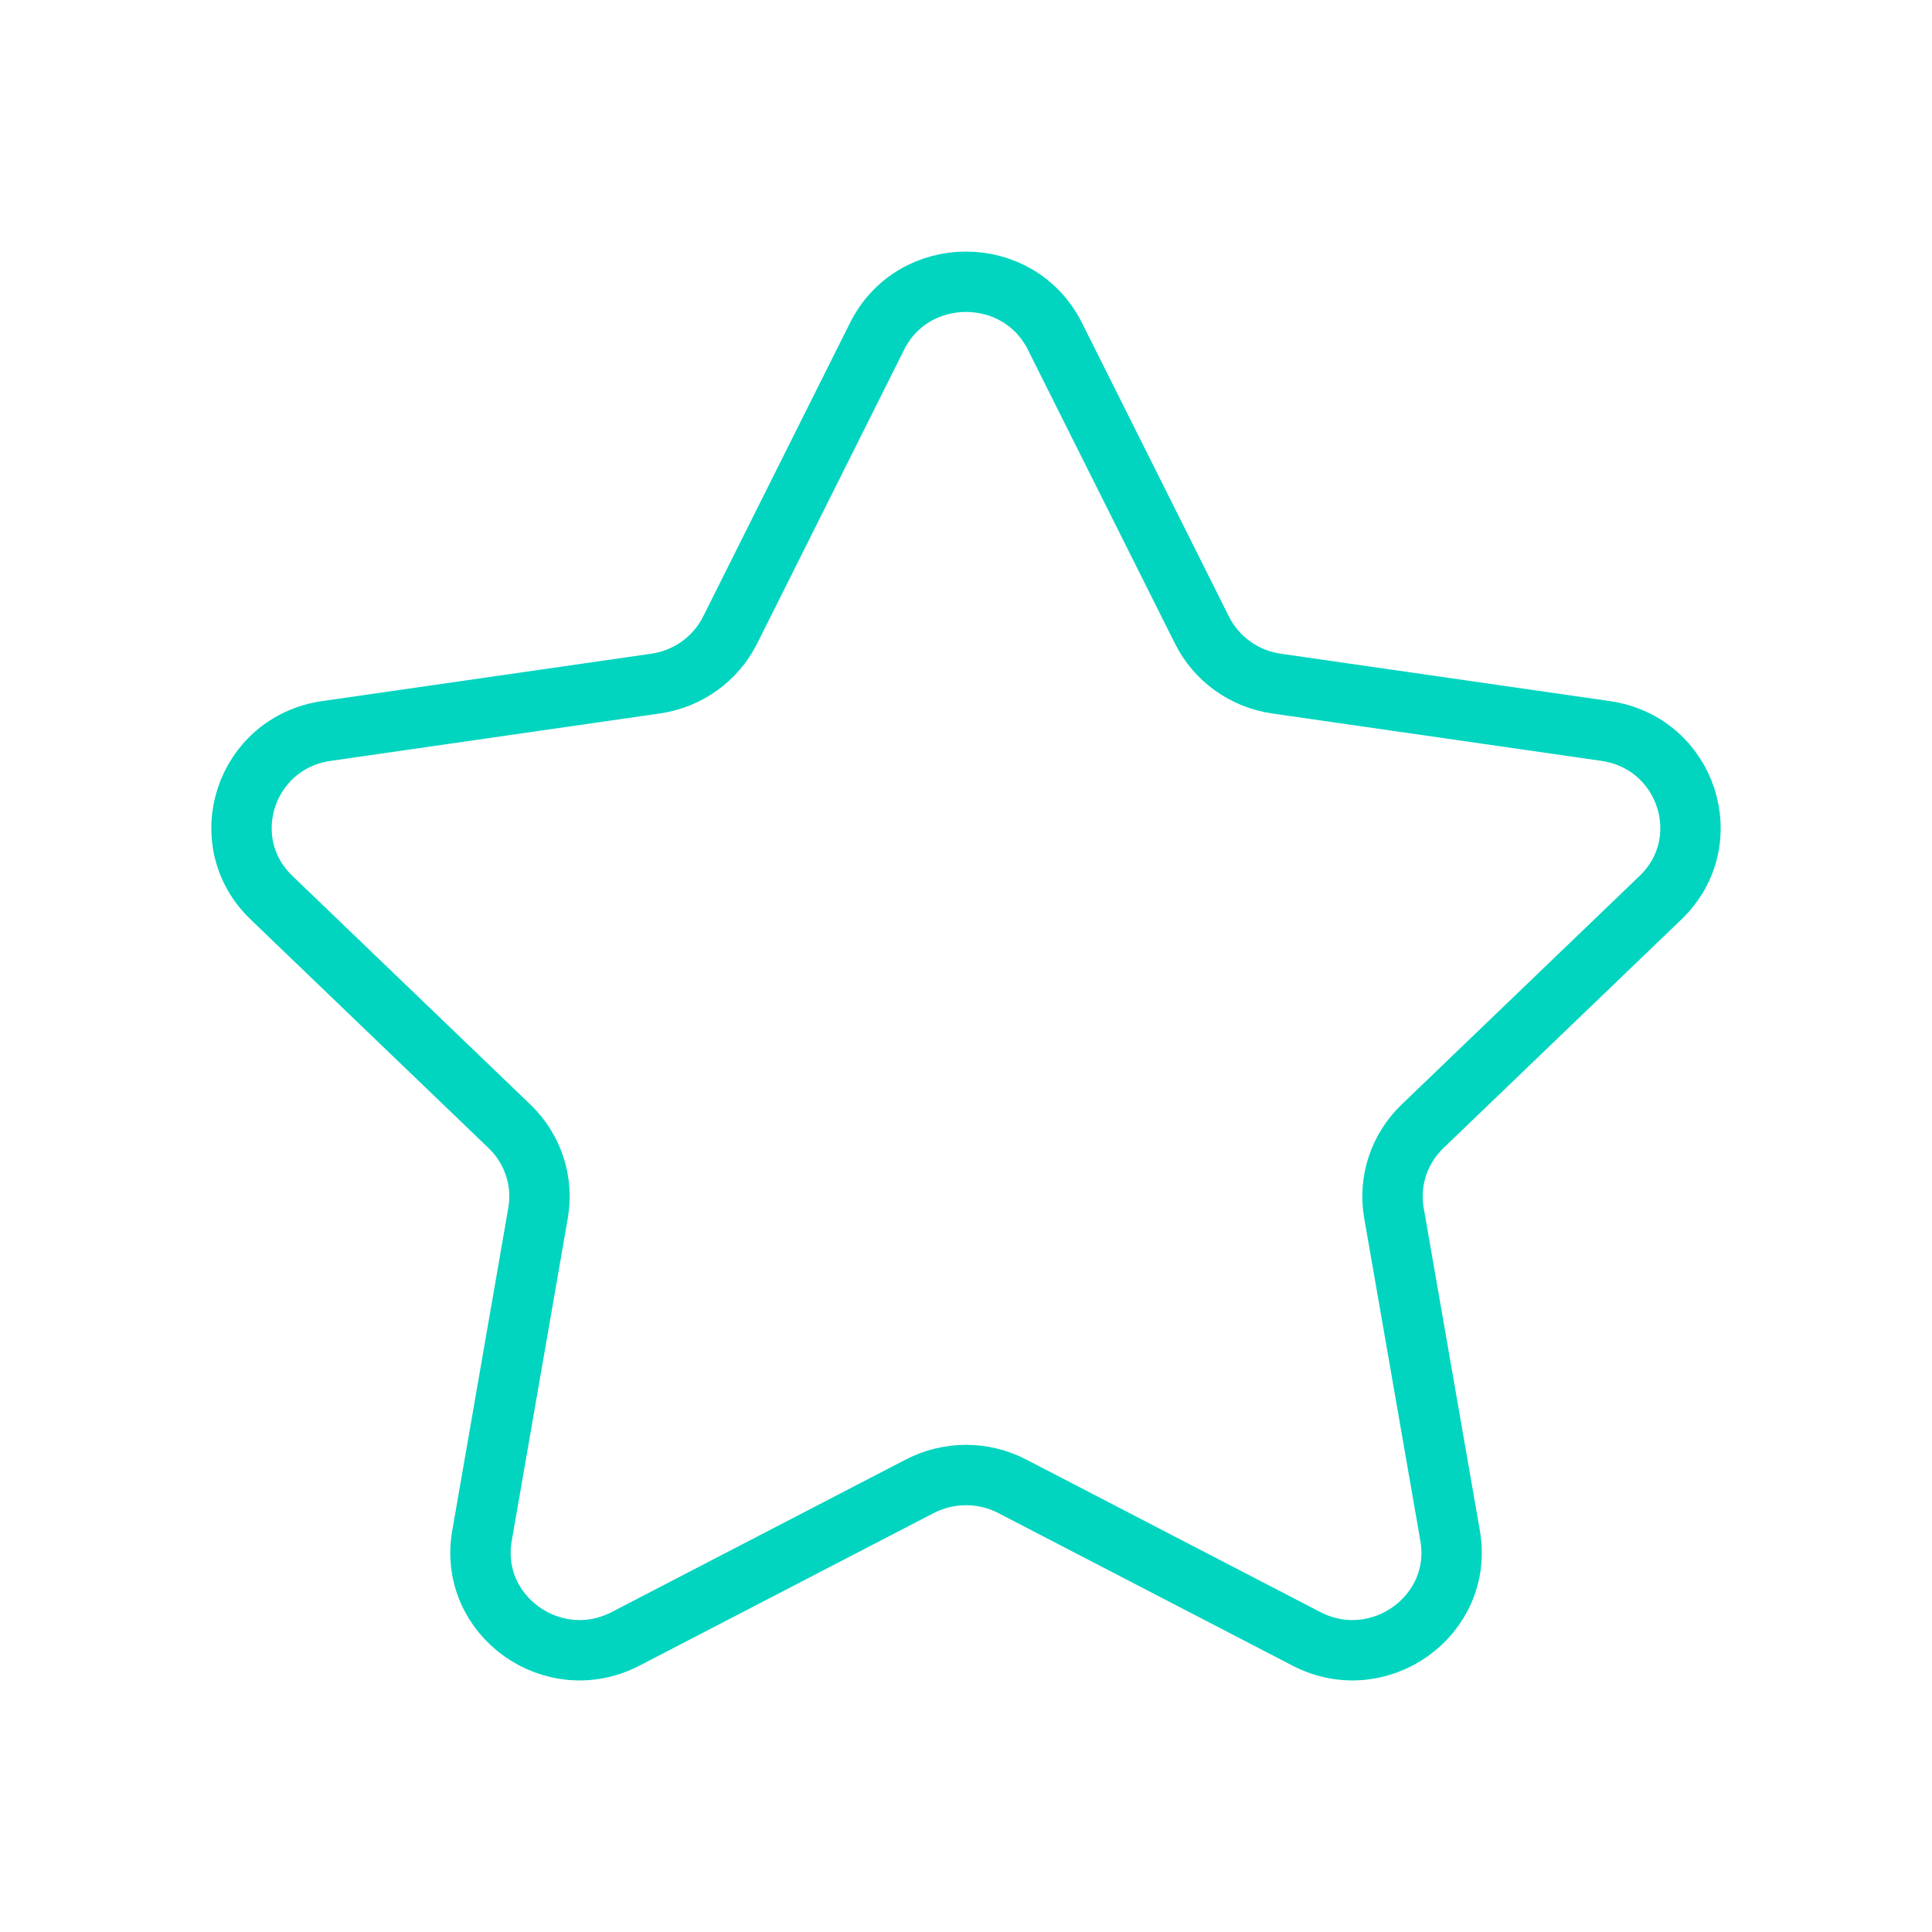 <svg width="48" height="48" viewBox="0 0 48 48" fill="none" xmlns="http://www.w3.org/2000/svg">
  <path fill-rule="evenodd" clip-rule="evenodd" d="M26.209 8.354L29.863 15.655C30.221 16.372 30.913 16.869 31.715 16.984L39.891 18.161C41.911 18.453 42.715 20.901 41.253 22.304L35.34 27.985C34.759 28.544 34.495 29.347 34.632 30.135L36.028 38.156C36.371 40.14 34.26 41.653 32.454 40.715L25.146 36.925C24.43 36.554 23.572 36.554 22.854 36.925L15.546 40.715C13.741 41.653 11.629 40.14 11.975 38.156L13.368 30.135C13.505 29.347 13.241 28.544 12.66 27.985L6.747 22.304C5.285 20.901 6.089 18.453 8.109 18.161L16.285 16.984C17.087 16.869 17.781 16.372 18.139 15.655L21.791 8.354C22.695 6.549 25.305 6.549 26.209 8.354Z" stroke="#01D5BF" stroke-width="1.5" stroke-linecap="round" stroke-linejoin="round"/>
</svg>
